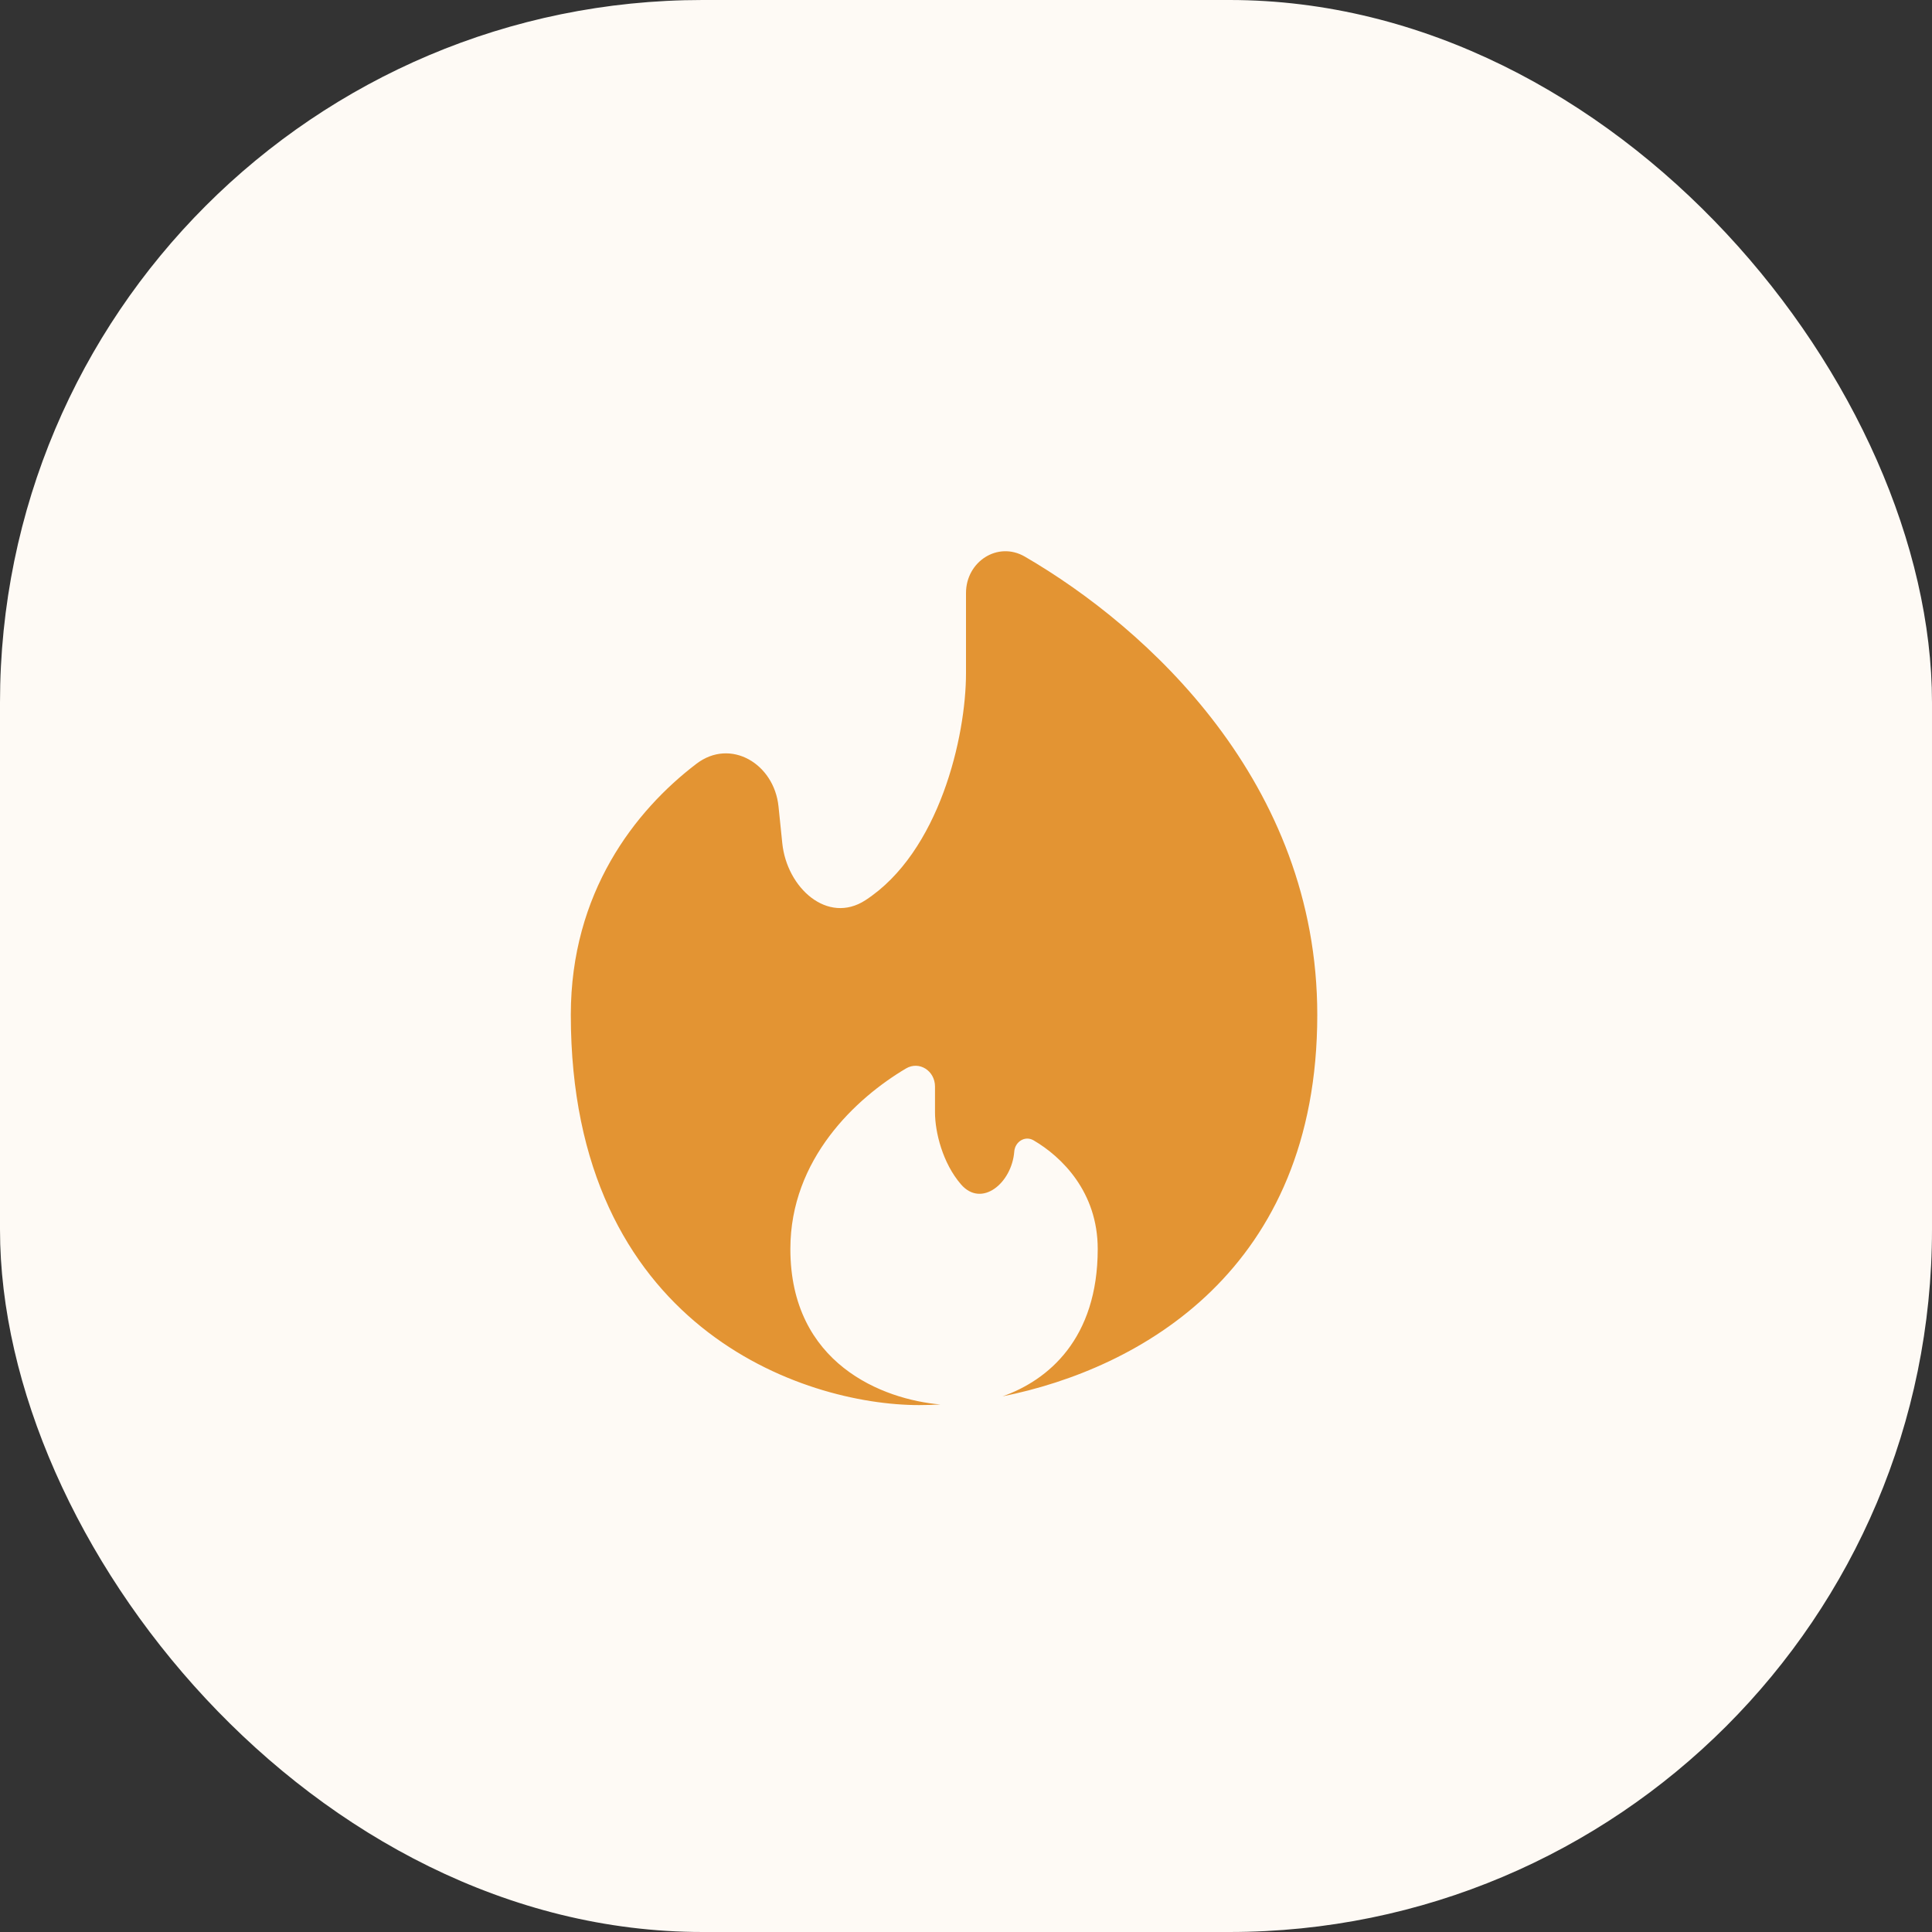 <svg width="44" height="44" viewBox="0 0 44 44" fill="none" xmlns="http://www.w3.org/2000/svg">
<rect x="0" y="0" width="44" height="44" fill="#333333" stroke="none"/>
<rect width="44" height="44" rx="16" fill="#FEFAF5"/>
<path d="M22.832 31.801C25.958 31.175 30 28.926 30 23.111C30 17.82 26.127 14.296 23.341 12.677C22.724 12.318 22 12.79 22 13.505V15.333C22 16.775 21.394 19.407 19.709 20.502C18.849 21.061 17.921 20.224 17.816 19.204L17.73 18.366C17.63 17.392 16.638 16.801 15.86 17.395C14.461 18.461 13 20.33 13 23.111C13 30.222 18.289 32 20.933 32C21.087 32 21.249 31.995 21.417 31.986C20.111 31.874 18 31.064 18 28.444C18 26.395 19.495 25.009 20.631 24.335C20.936 24.153 21.294 24.389 21.294 24.744V25.333C21.294 25.784 21.468 26.489 21.884 26.971C22.353 27.517 23.043 26.945 23.099 26.227C23.116 26.001 23.344 25.856 23.54 25.971C24.181 26.346 25 27.146 25 28.444C25 30.492 23.871 31.434 22.832 31.801Z" fill="#E39433"/>
</svg>
